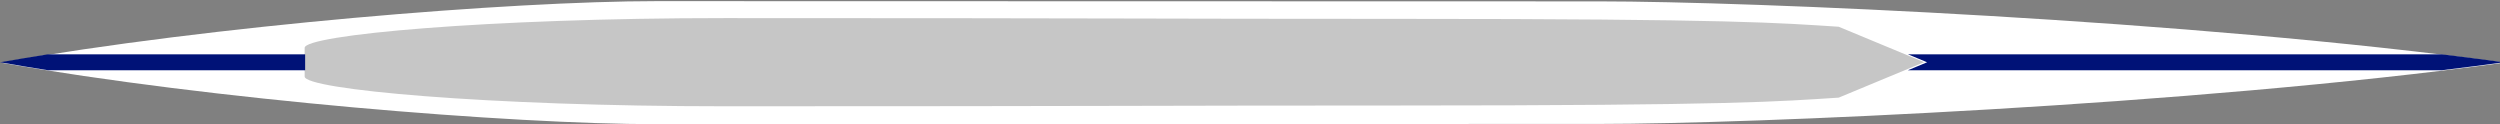 <?xml version="1.0" encoding="UTF-8" standalone="no"?>
<svg
   xmlns:dc="http://purl.org/dc/elements/1.1/"
   xmlns:cc="http://creativecommons.org/ns#"
   xmlns:rdf="http://www.w3.org/1999/02/22-rdf-syntax-ns#"
   xmlns:svg="http://www.w3.org/2000/svg"
   xmlns="http://www.w3.org/2000/svg"
   xmlns:sodipodi="http://sodipodi.sourceforge.net/DTD/sodipodi-0.dtd"
   xmlns:inkscape="http://www.inkscape.org/namespaces/inkscape"
   width="415.411mm"
   height="20.665mm"
   viewBox="0 0 415.411 20.665"
   version="1.1"
   id="svg8"
   sodipodi:docname="boat-christs.svg"
   inkscape:version="1.0 (4035a4f, 2020-05-01)">
  <rect x="0" y="0" width="415.411" height="20.665" fill="#808080" stroke="none"/>
  <defs
     id="defs2" />
  <sodipodi:namedview
     id="base"
     pagecolor="#fbffff"
     bordercolor="#666666"
     borderopacity="1.0"
     inkscape:pageopacity="1"
     inkscape:pageshadow="2"
     inkscape:zoom="1"
     inkscape:cx="489.627"
     inkscape:cy="-38.495558"
     inkscape:document-units="mm"
     inkscape:current-layer="layer2"
     inkscape:document-rotation="0"
     showgrid="false"
     inkscape:snap-nodes="true"
     inkscape:object-nodes="true"
     inkscape:snap-others="false"
     inkscape:snap-bbox="false"
     showguides="true"
     inkscape:pagecheckerboard="true"
     inkscape:snap-midpoints="false"
     inkscape:window-width="1920"
     inkscape:window-height="1080"
     inkscape:window-x="0"
     inkscape:window-y="0"
     inkscape:window-maximized="0">
    <sodipodi:guide
       position="0.022,10.333"
       orientation="0,1889.764"
       id="guide2944" />
  </sodipodi:namedview>
  <g
     inkscape:groupmode="layer"
     id="layer2"
     inkscape:label="Layer 2"
     transform="translate(-76.073,-39.396)">
    <path
       id="path73"
       style="fill:#ffffff;fill-opacity:1;stroke:none;stroke-width:0.961px;stroke-linecap:butt;stroke-linejoin:miter;stroke-opacity:1"
       d="m 698.736,149.381 c -91.086,0 -278.546,15.201 -411.135,38.57 132.588,23.37 320.046,38.572 411.131,38.572 151.592,0 487.935,-0.15 591.246,-0.15 93.041,0 370.595,-11.539 567.533,-38.422 -196.926,-26.882 -474.484,-38.42 -567.525,-38.42 -103.312,0 -439.656,-0.15 -591.25,-0.15 z"
       transform="scale(0.265)" />
    <path
       style="fill:#c6c6c6;fill-opacity:1;stroke:none;stroke-width:0.265px;stroke-linecap:butt;stroke-linejoin:miter;stroke-opacity:1"
       d="m 126.696,47.345 c 0,-2.134 30.187,-4.943 69.845,-4.943 64.549,0 70.766,0.129 111.858,0.129 56.422,0 63.335,0.678 73.205,1.308 l 14.182,5.89 -14.182,5.89 c -9.869,0.63 -16.783,1.308 -73.205,1.308 -41.093,0 -47.309,0.129 -111.858,0.129 -39.658,0 -69.845,-2.809 -69.845,-4.943 z"
       id="path943"
       sodipodi:nodetypes="ccscccsccc" />
    <path
       id="path2954"
       style="fill:#001277;fill-opacity:1;stroke:none;stroke-width:0.961px;stroke-linecap:butt;stroke-linejoin:miter;stroke-opacity:1"
       d="M 30.098 34.051 C 19.848 35.673 9.804 37.338 0.084 39.051 C 9.804 40.764 19.848 42.428 30.098 44.051 L 191.334 44.051 L 191.334 34.051 L 30.098 34.051 z M 1196.326 34.051 L 1208.365 39.051 L 1196.326 44.051 L 1531.012 44.051 C 1544.289 42.446 1557.314 40.782 1569.994 39.051 C 1557.315 37.32 1544.291 35.655 1531.014 34.051 L 1196.326 34.051 z "
       transform="matrix(0.265,0,0,0.265,76.073,39.396)" />
  </g>
</svg>

